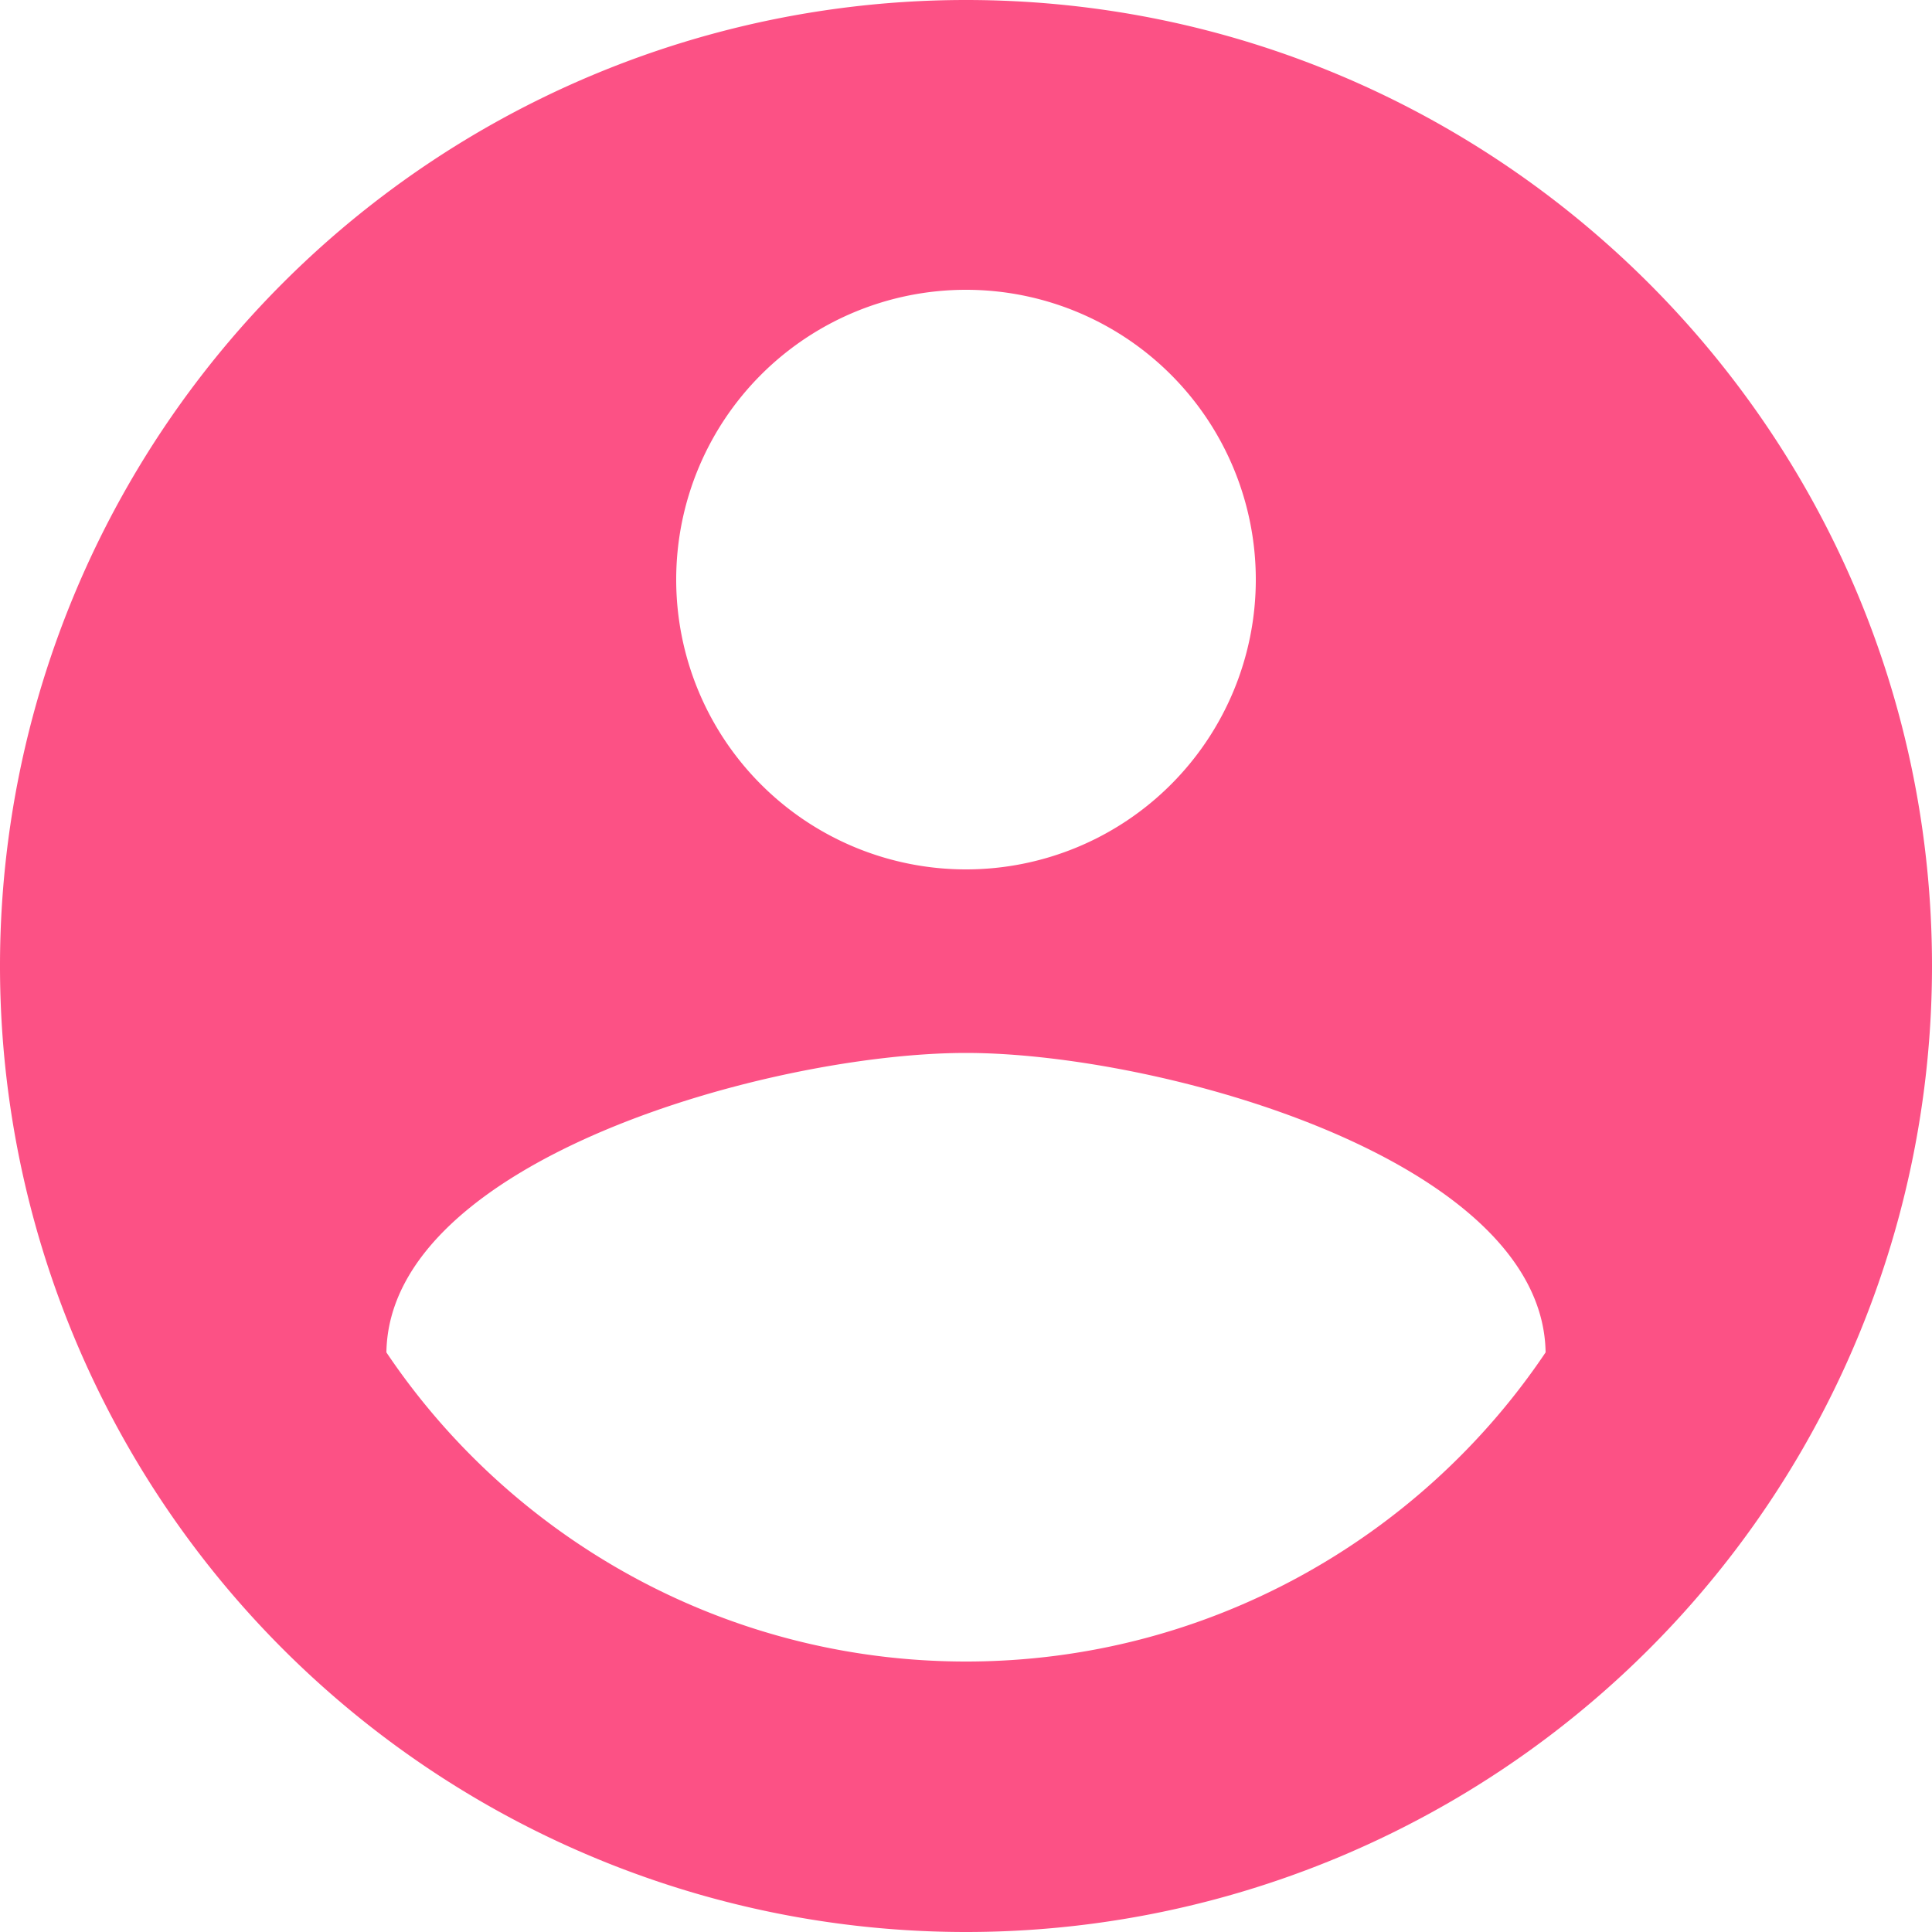 <?xml version="1.0" encoding="UTF-8" standalone="no"?>
<svg
   xmlns:dc="http://purl.org/dc/elements/1.1/"
   xmlns:cc="http://creativecommons.org/ns#"
   xmlns:rdf="http://www.w3.org/1999/02/22-rdf-syntax-ns#"
   xmlns:svg="http://www.w3.org/2000/svg"
   xmlns="http://www.w3.org/2000/svg"
   xmlns:sodipodi="http://sodipodi.sourceforge.net/DTD/sodipodi-0.dtd"
   xmlns:inkscape="http://www.inkscape.org/namespaces/inkscape"
   version="1.1"
   width="20"
   height="20"
   viewBox="0 0 20 20"
   id="svg4"
   sodipodi:docname="account-circle.svg"
   inkscape:version="0.92.4 (5da689c313, 2019-01-14)">
  <defs
     id="defs8" />
  <sodipodi:namedview
     pagecolor="#ffffff"
     bordercolor="#666666"
     borderopacity="1"
     objecttolerance="10"
     gridtolerance="10"
     guidetolerance="10"
     inkscape:pageopacity="0"
     inkscape:pageshadow="2"
     inkscape:window-width="840"
     inkscape:window-height="480"
     id="namedview6"
     showgrid="false"
     fit-margin-top="0"
     fit-margin-left="0"
     fit-margin-right="0"
     fit-margin-bottom="0"
     inkscape:zoom="14.888191"
     inkscape:cx="6.0315077"
     inkscape:cy="-2.4382258"
     inkscape:window-x="0"
     inkscape:window-y="22"
     inkscape:window-maximized="0"
     inkscape:current-layer="svg4" />
  <path
     d="m 10,17.2 c -2.5,0 -4.71,-1.28 -6,-3.2 0.03,-2 4,-3.1 6,-3.1 2,0 5.97,1.1 6,3.1 -1.29,1.92 -3.5,3.2 -6,3.2 M 10,3 A 3,3 0 0 1 13,6 3,3 0 0 1 10,9 3,3 0 0 1 7,6 3,3 0 0 1 10,3 M 10,0 A 10,10 0 0 0 0,10 10,10 0 0 0 10,20 10,10 0 0 0 20,10 C 20,4.47 15.5,0 10,0 Z"
     id="path2"
     inkscape:connector-curvature="0"
     style="fill:#fc5185;fill-opacity:1" />
</svg>
